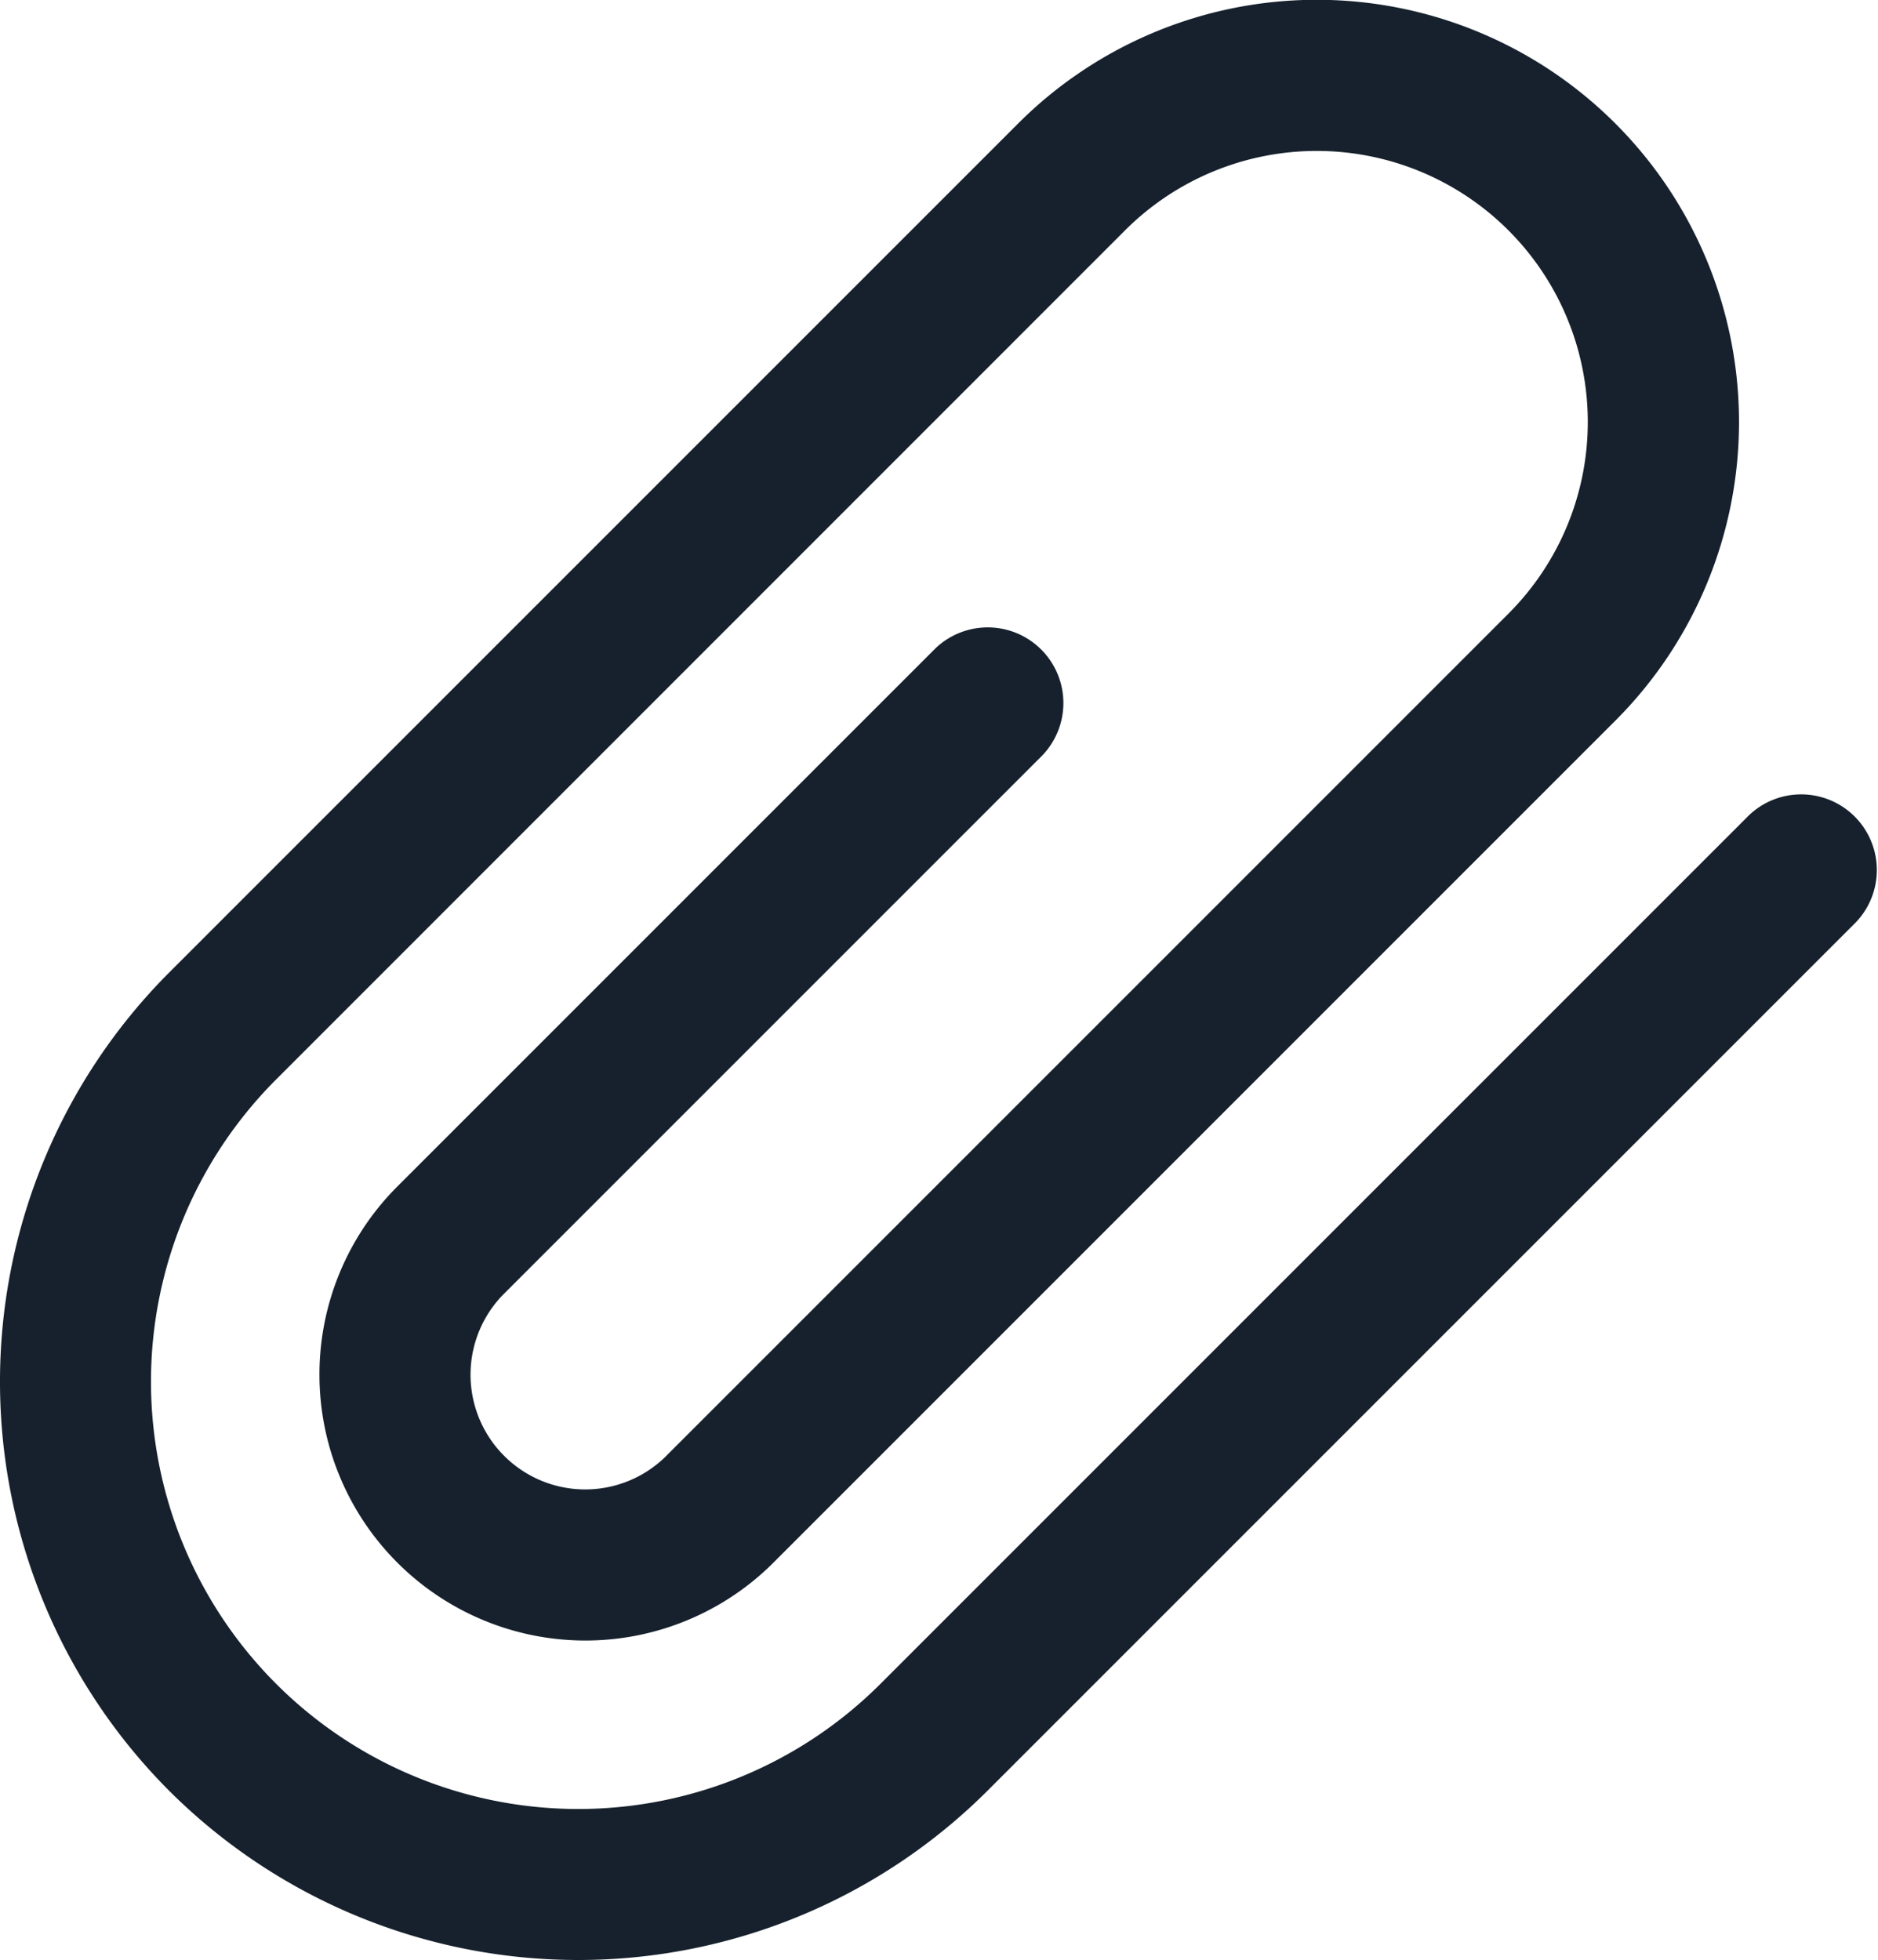<svg xmlns="http://www.w3.org/2000/svg" viewBox="0 0 383.29 400"><defs><style>.cls-1{fill:#16212d;}</style></defs><title>icon_svg_paperclip_diag</title><g id="Layer_2" data-name="Layer 2"><g id="Layer_1-2" data-name="Layer 1"><path class="cls-1" d="M34.53,365.47a118.22,118.22,0,0,1,0-167L207.8,25.2A86.18,86.18,0,0,1,329.68,147.08L157.49,319.27a54.28,54.28,0,0,1-76.76-76.76L190.92,132.32a15.44,15.44,0,0,1,21.83,21.83L102.56,264.34a23.41,23.41,0,0,0,33.1,33.1L307.85,125.25A55.31,55.31,0,0,0,229.63,47L56.36,220.3A87.21,87.21,0,0,0,179.7,343.64L356.94,166.4a15.44,15.44,0,0,1,21.83,21.83L201.53,365.47A118.22,118.22,0,0,1,34.53,365.47Z"/></g></g></svg>